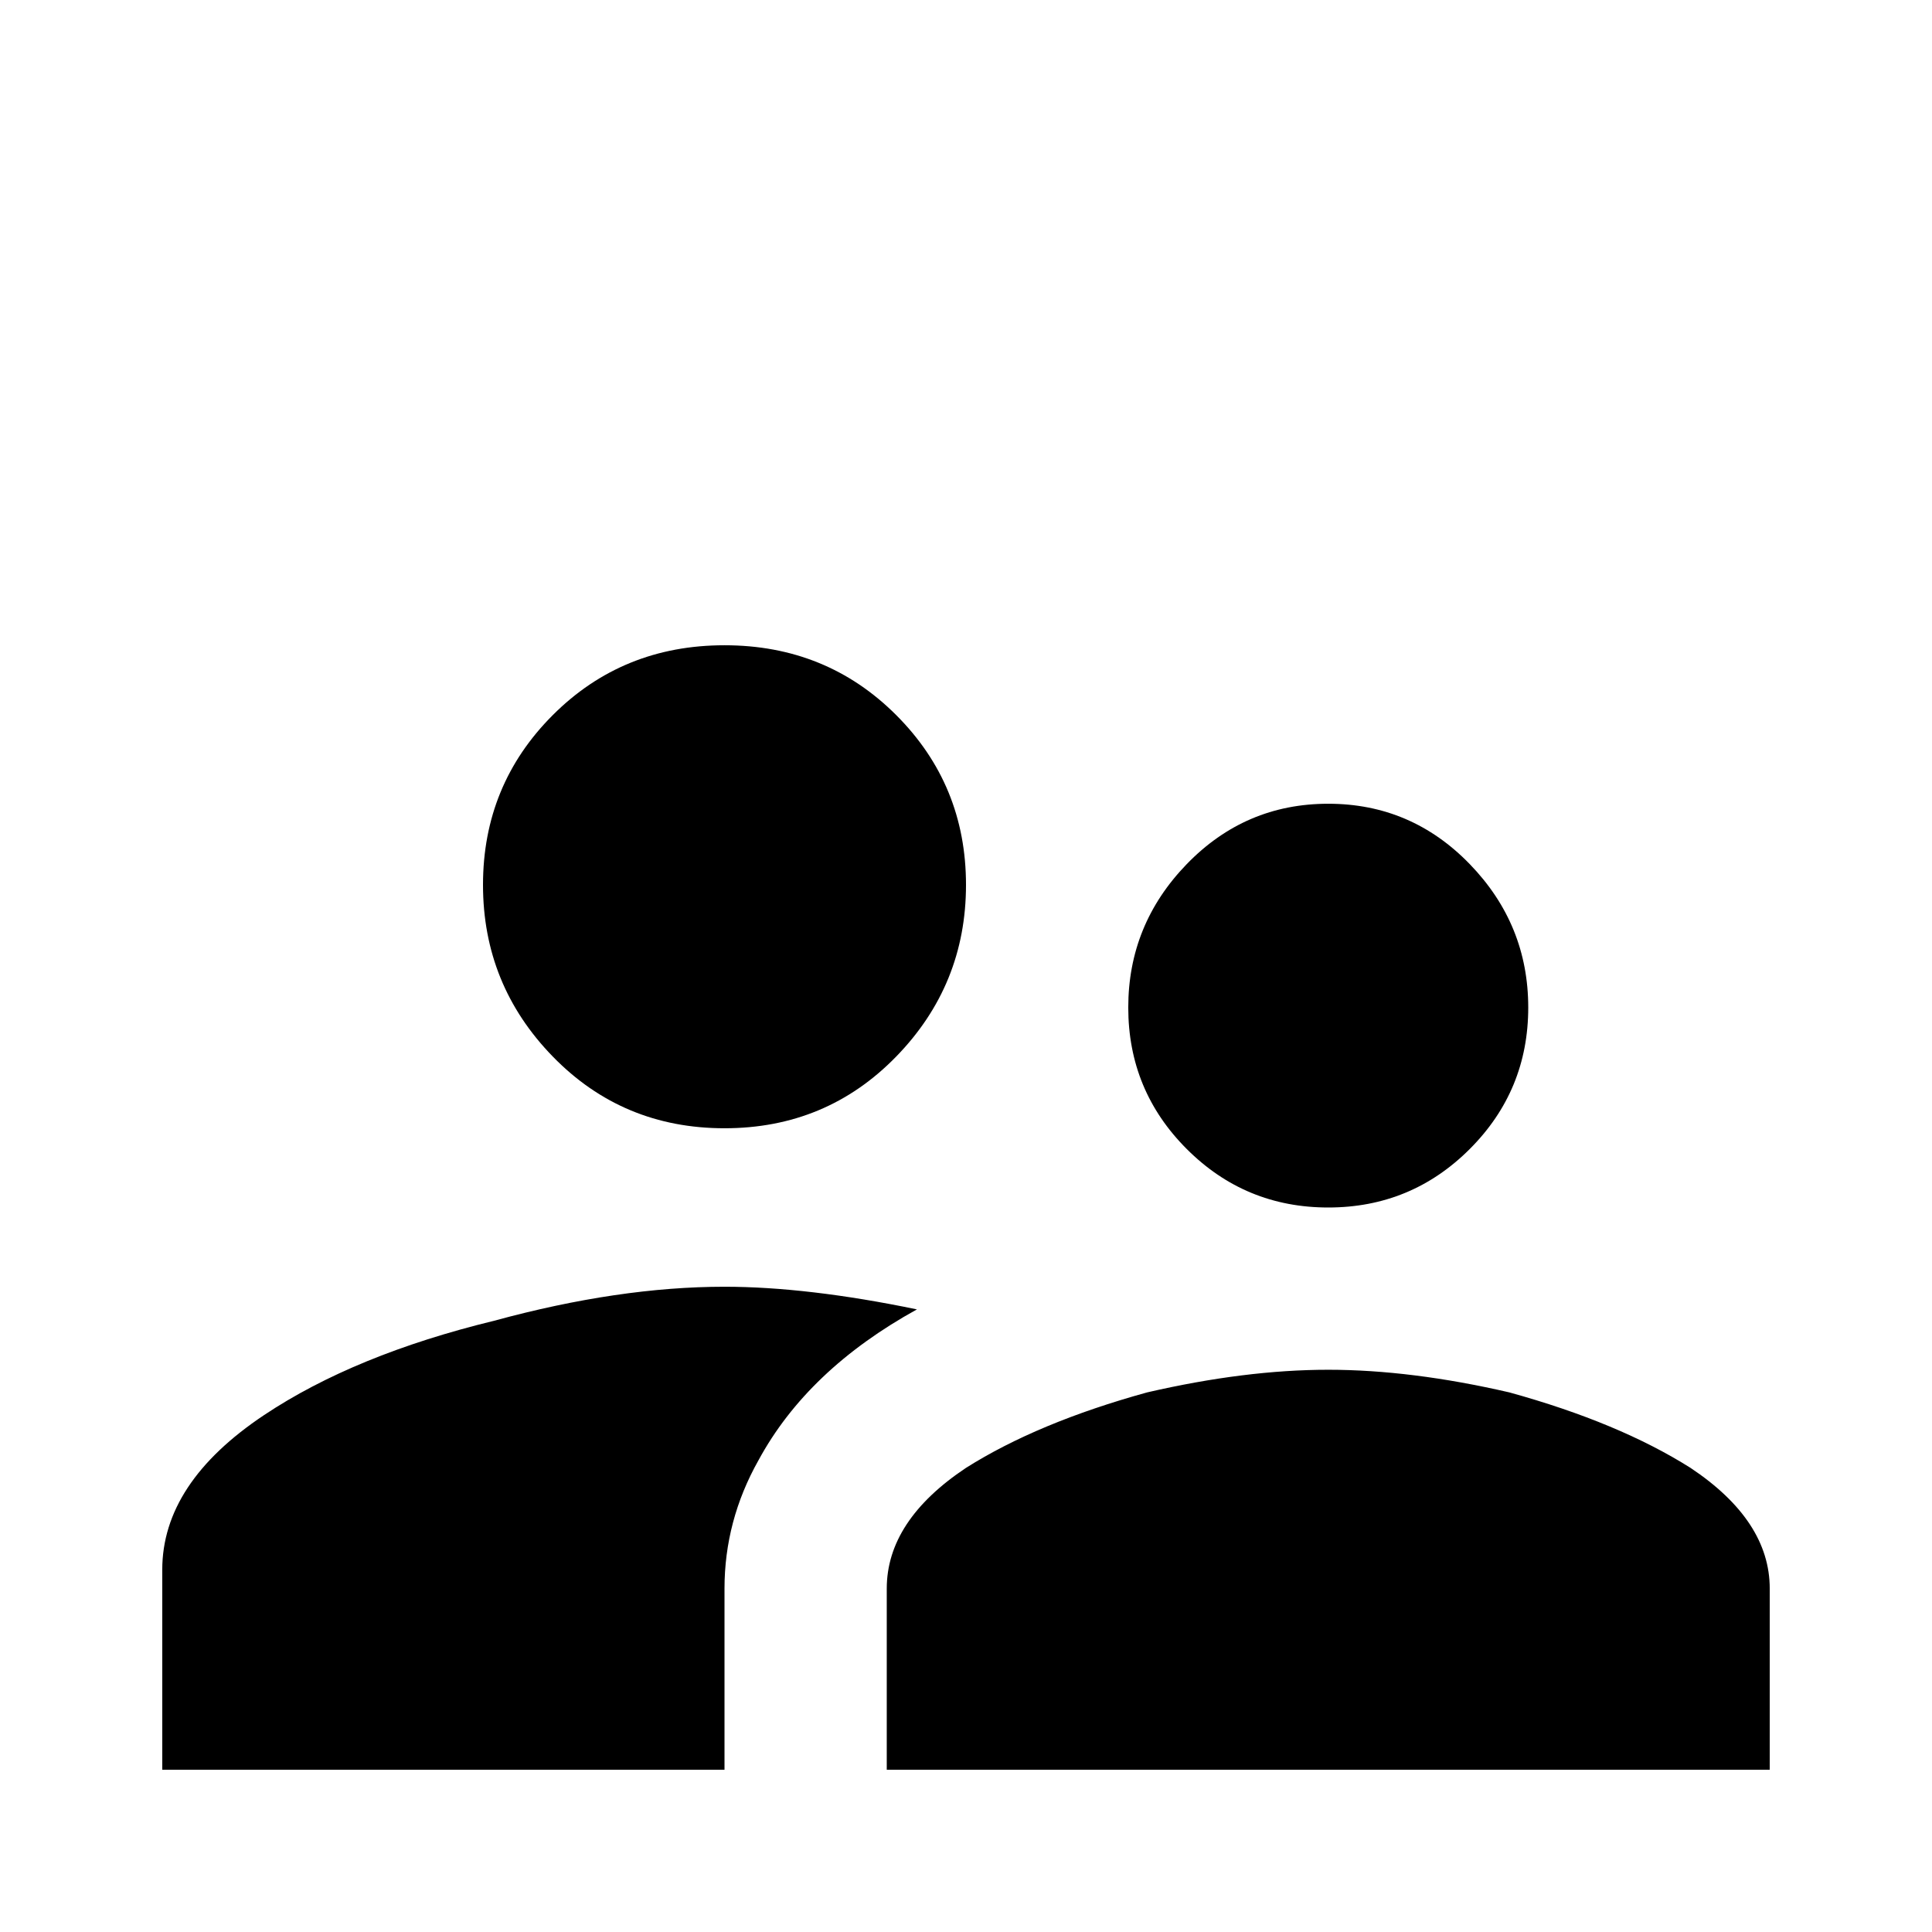 <svg xmlns="http://www.w3.org/2000/svg" viewBox="0 -512 512 512">
	<path fill="#000000" d="M352 -192Q374 -192 389.5 -207.5Q405 -223 405 -245Q405 -267 389.5 -283Q374 -299 352 -299Q330 -299 314.5 -283Q299 -267 299 -245Q299 -223 314.5 -207.5Q330 -192 352 -192ZM192 -213Q219 -213 237.5 -232Q256 -251 256 -277.5Q256 -304 237.5 -322.5Q219 -341 192 -341Q165 -341 146.5 -322.5Q128 -304 128 -277.5Q128 -251 146.5 -232Q165 -213 192 -213ZM352 -149Q330 -149 304 -143Q275 -135 256 -123Q235 -109 235 -91V-43H469V-91Q469 -109 448 -123Q429 -135 400 -143Q374 -149 352 -149ZM192 -171Q164 -171 131 -162Q94 -153 70 -137Q43 -119 43 -96V-43H192V-91Q192 -109 201 -125Q214 -149 243 -165Q214 -171 192 -171Z"/>
</svg>